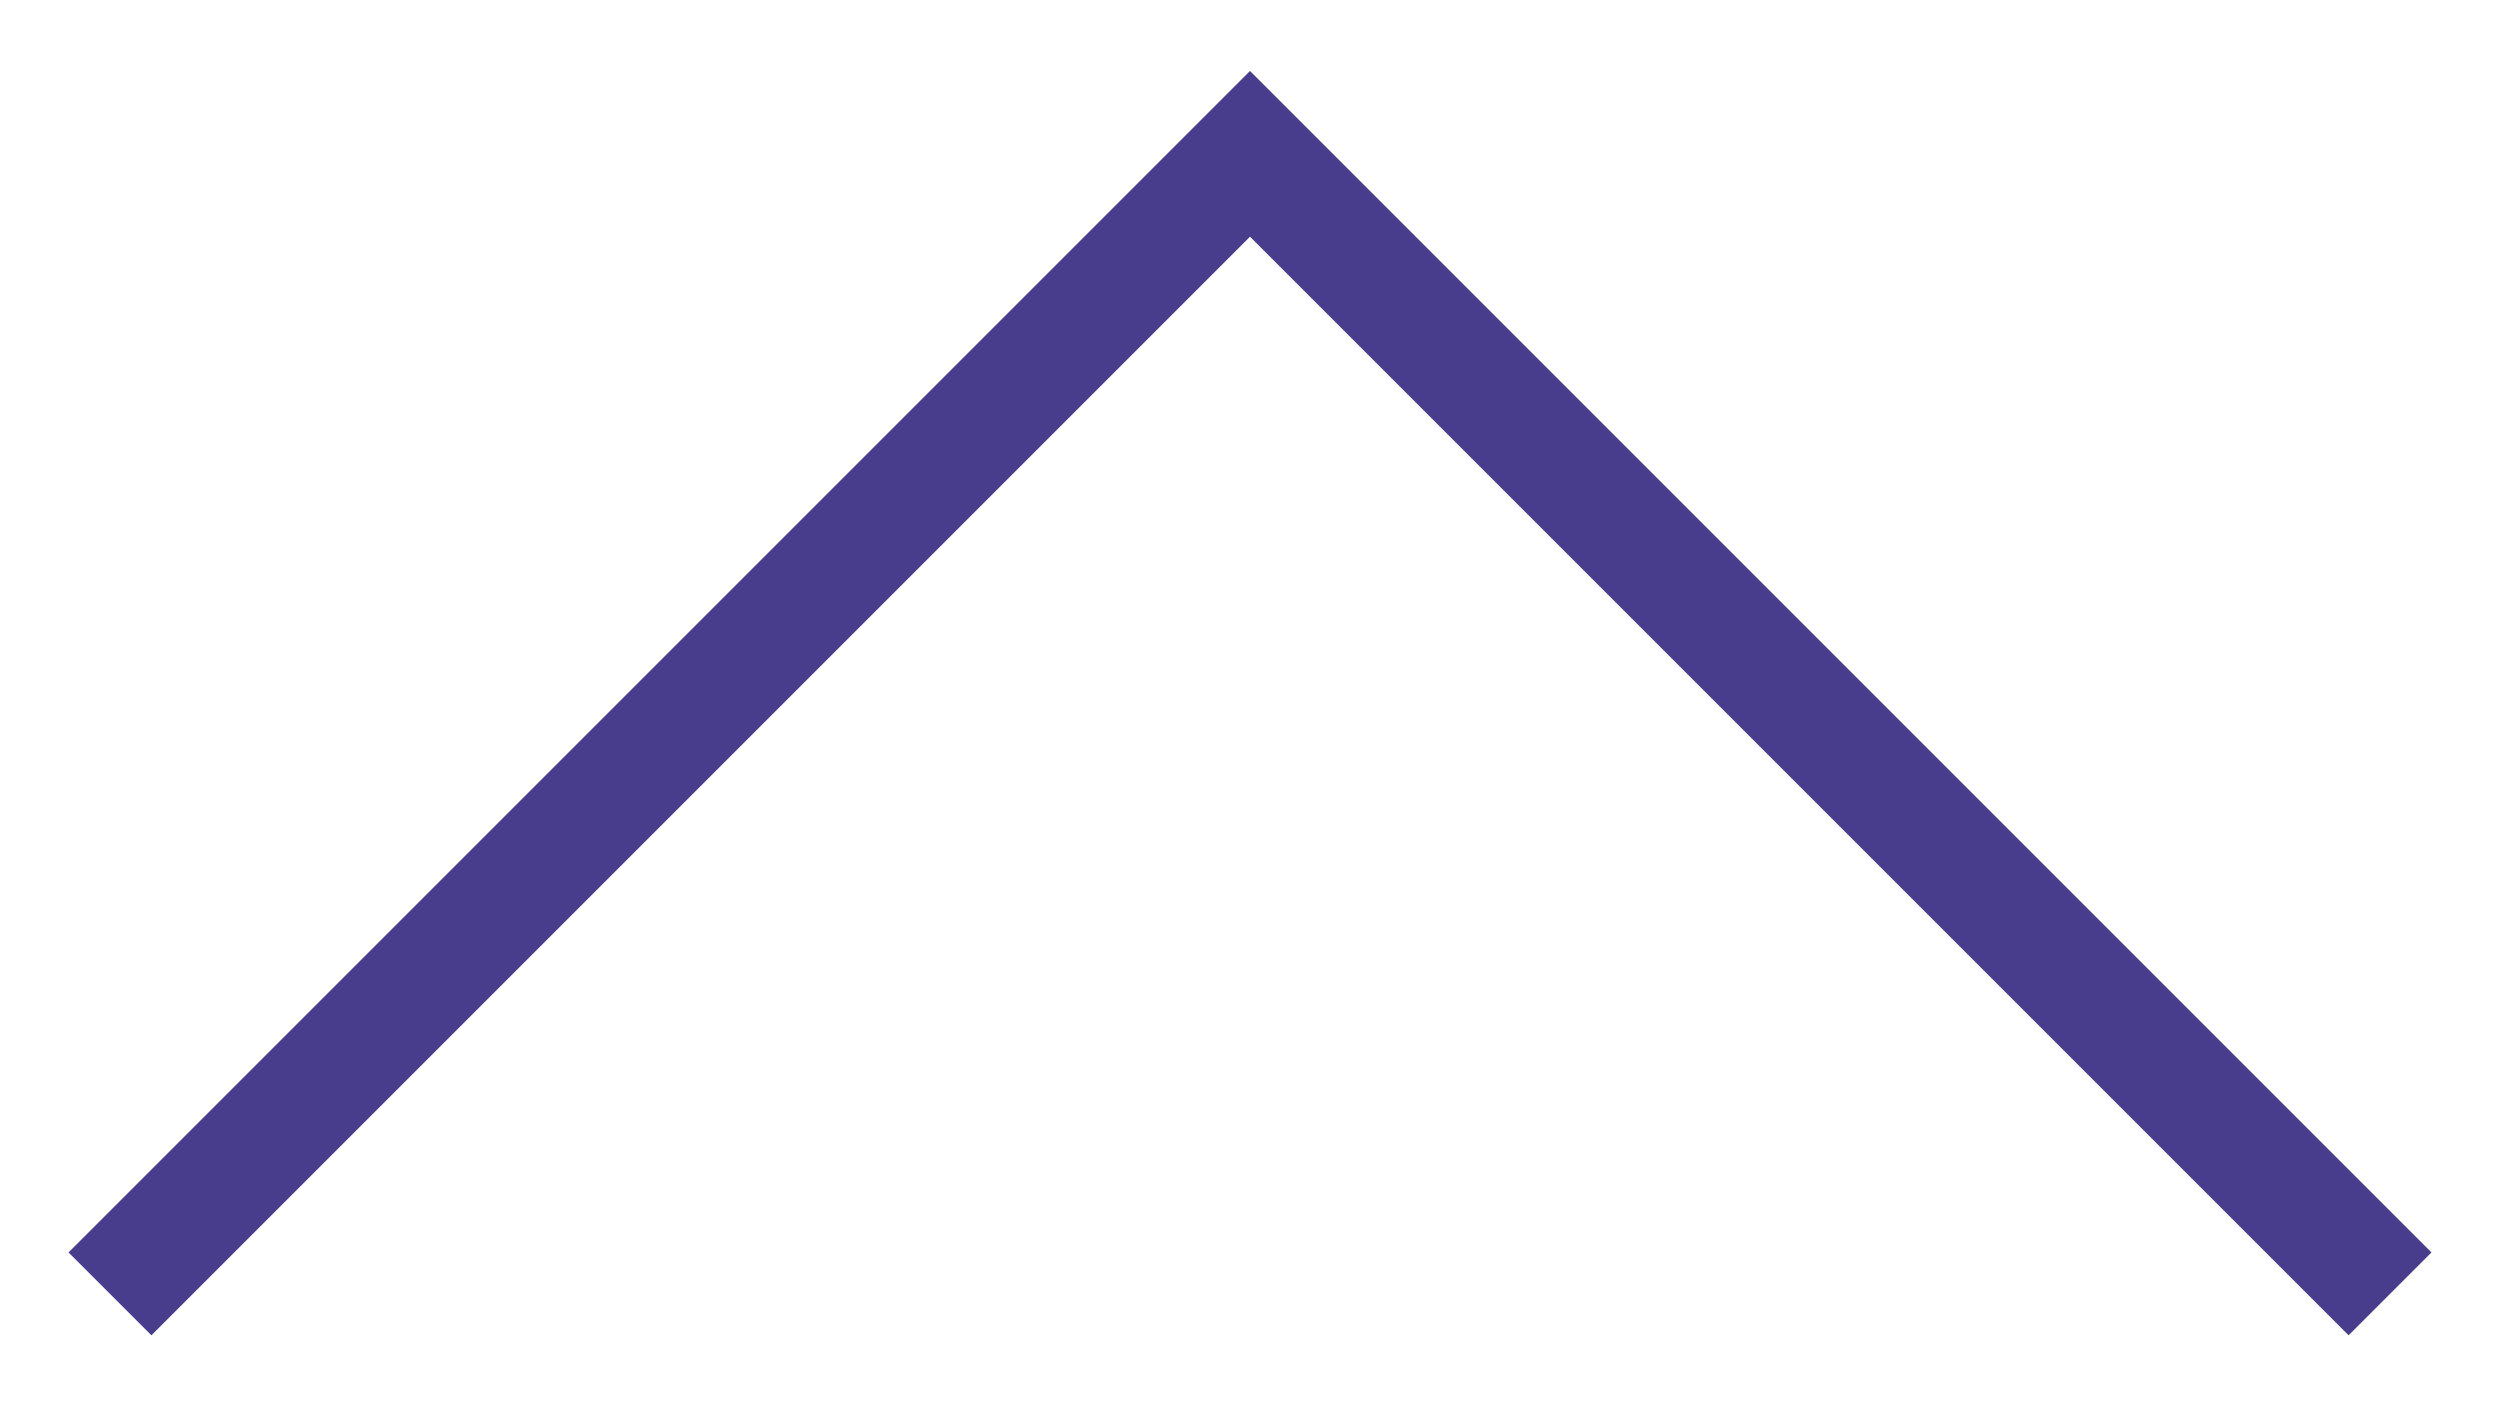 <svg width="32" height="18" viewBox="0 0 32 18" fill="none" xmlns="http://www.w3.org/2000/svg">
<path d="M30.062 16.031L16 1.969L1.938 16.031" stroke="#483C8C" stroke-width="1.5" stroke-miterlimit="10" stroke-linecap="square"/>
</svg>
